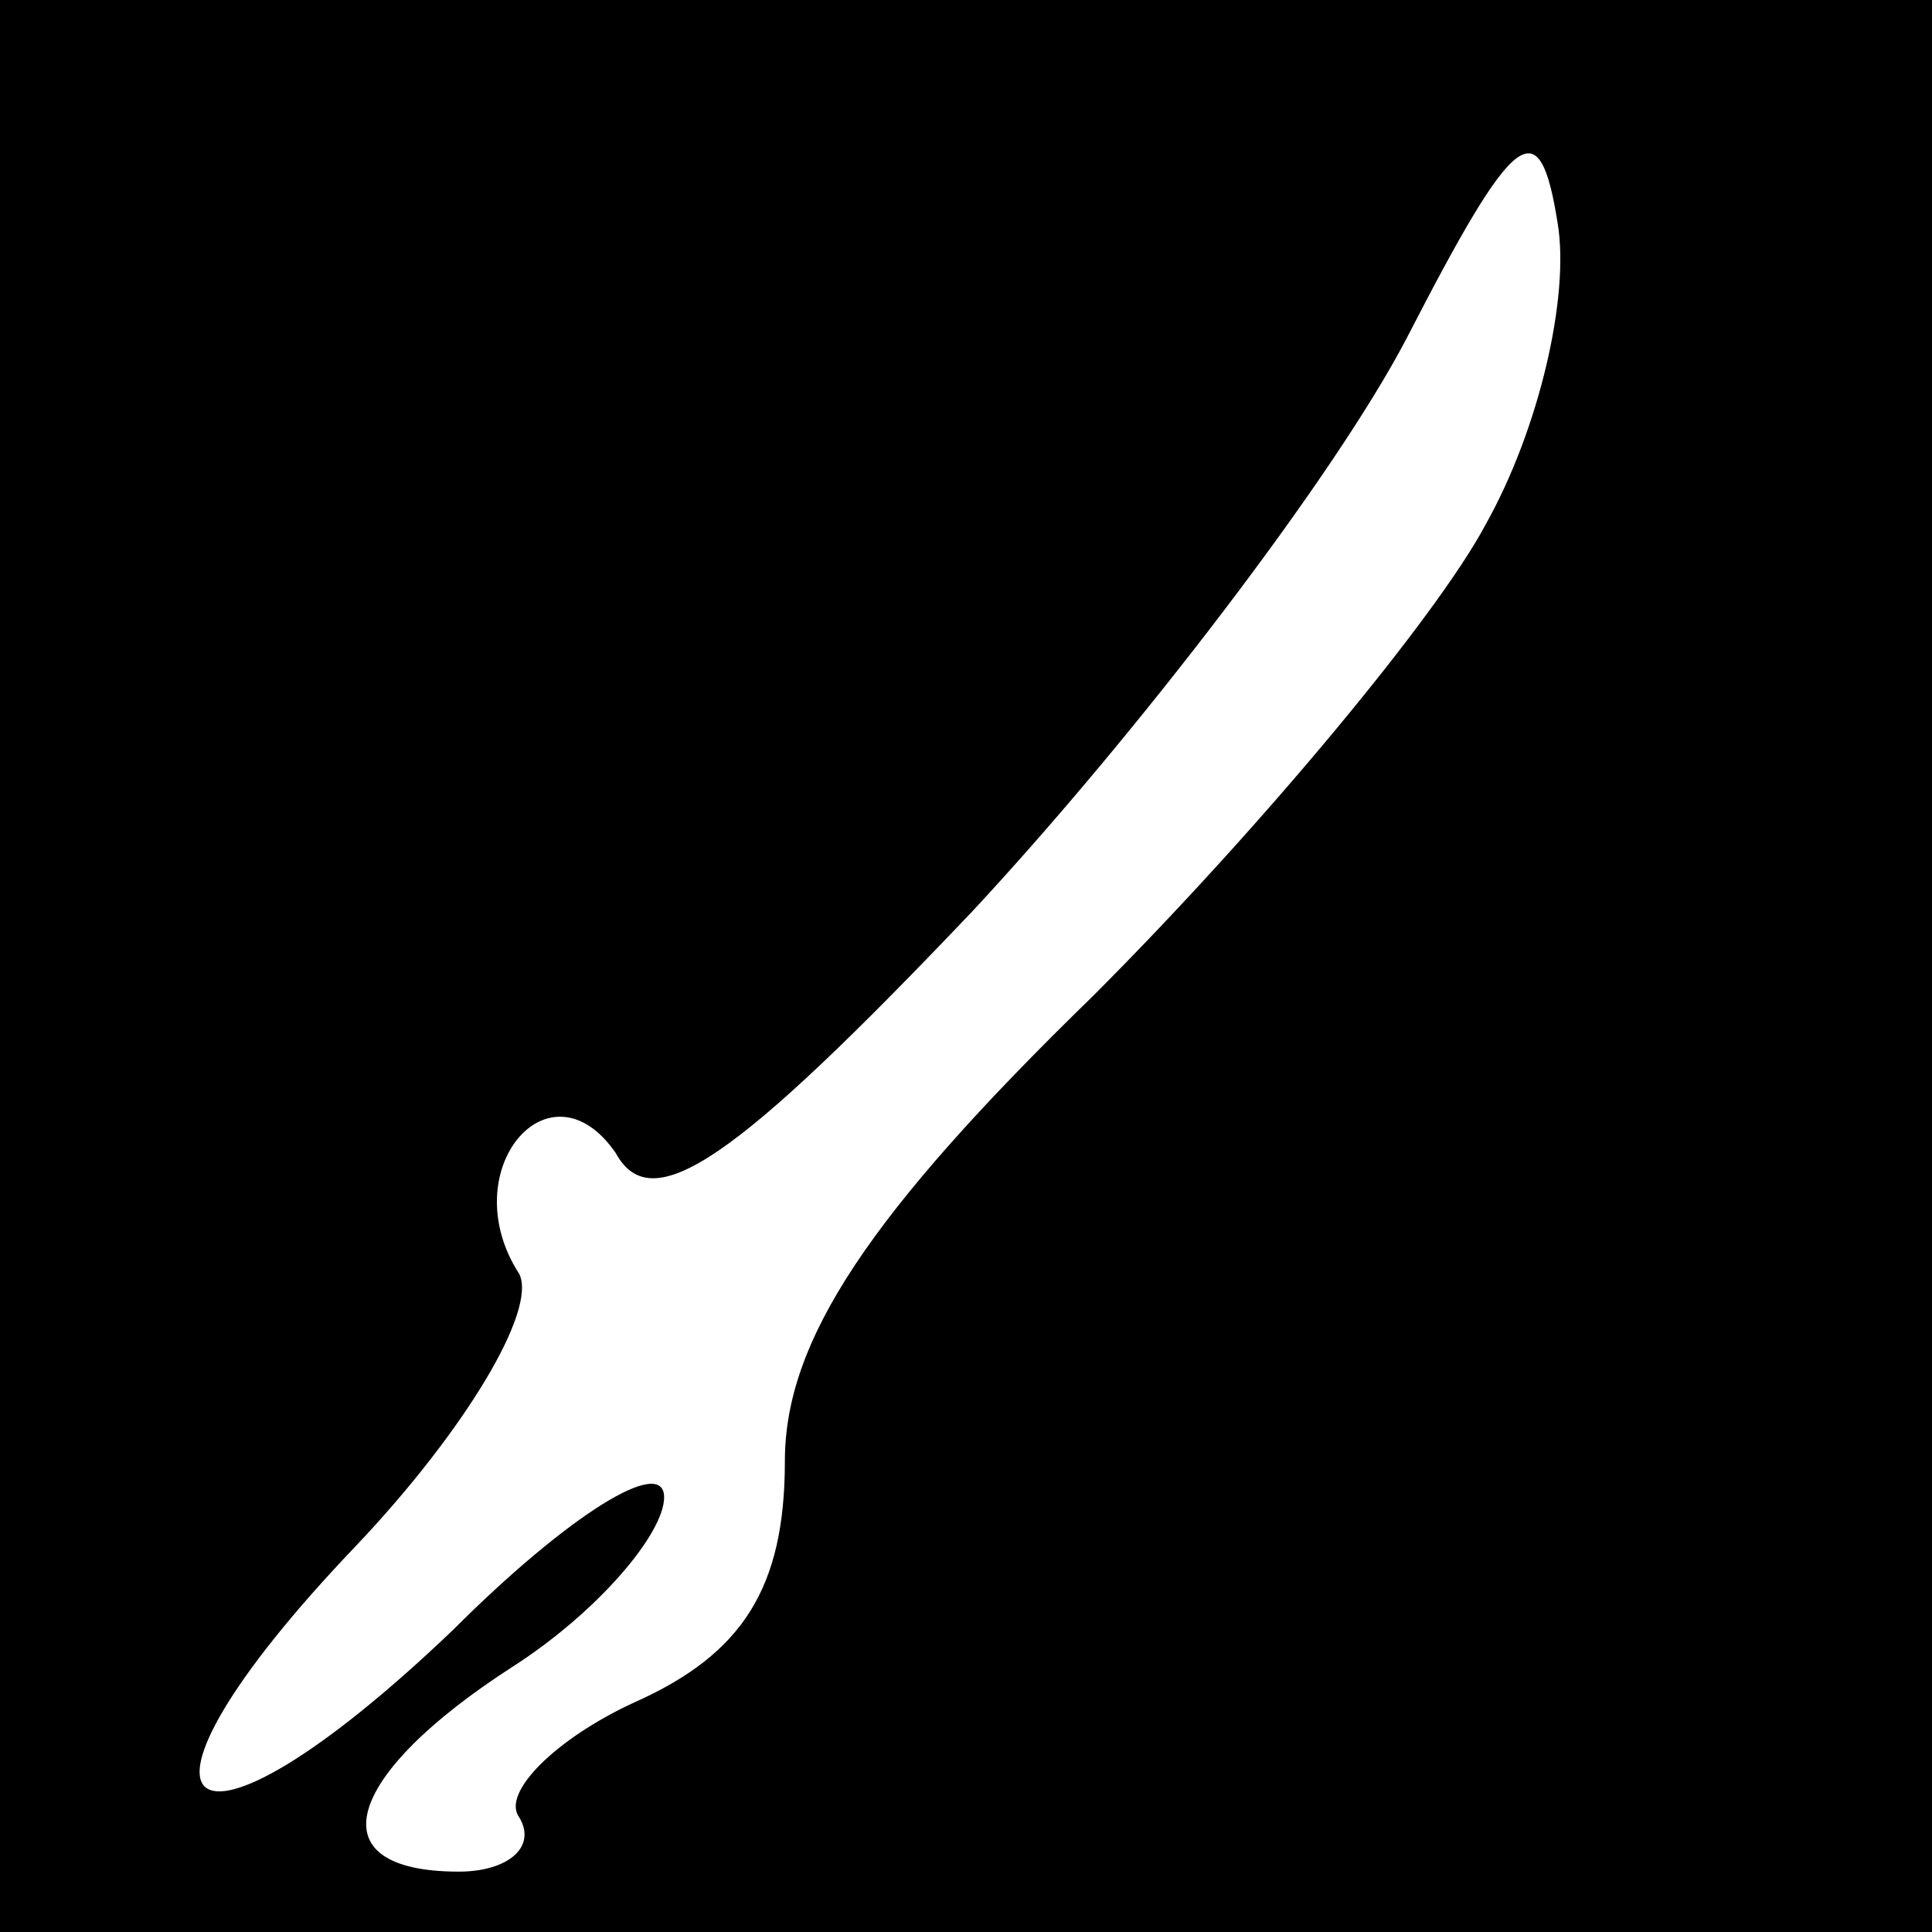 <?xml version="1.0" standalone="no"?>
<!DOCTYPE svg PUBLIC "-//W3C//DTD SVG 20010904//EN"
 "http://www.w3.org/TR/2001/REC-SVG-20010904/DTD/svg10.dtd">
<svg version="1.0" xmlns="http://www.w3.org/2000/svg"
 width="32pt" height="32pt" viewBox="0 0 32 32"
 preserveAspectRatio="xMidYMid meet">
<rect x="0" y="0" width="32" height="32" fill="#808080" stroke="none"/>
<g transform="translate(0,32) scale(0.1,-0.1)"
fill="#000000" stroke="none">
<path fill="#000000" stroke="none" d="M0 160 l0 -160 160 0 160 0 0 160 0
160 -160 0 -160 0 0 -160z"/>
<path fill="#ffffff" stroke="none" d="M246 233 c-8 -15 -37 -50 -65 -78 -37
-36 -51 -57 -51 -77 0 -21 -7 -32 -25 -40 -13 -6 -22 -15 -19 -19 3 -5 -2 -9
-10 -9 -24 0 -19 16 9 34 14 9 25 22 25 28 0 7 -16 -3 -35 -22 -45 -43 -59
-31 -16 14 18 19 30 39 27 45 -11 17 5 36 16 20 6 -11 20 -1 59 40 27 29 60
72 72 95 18 35 22 38 25 19 2 -12 -3 -34 -12 -50z"/>
</g>
</svg>

